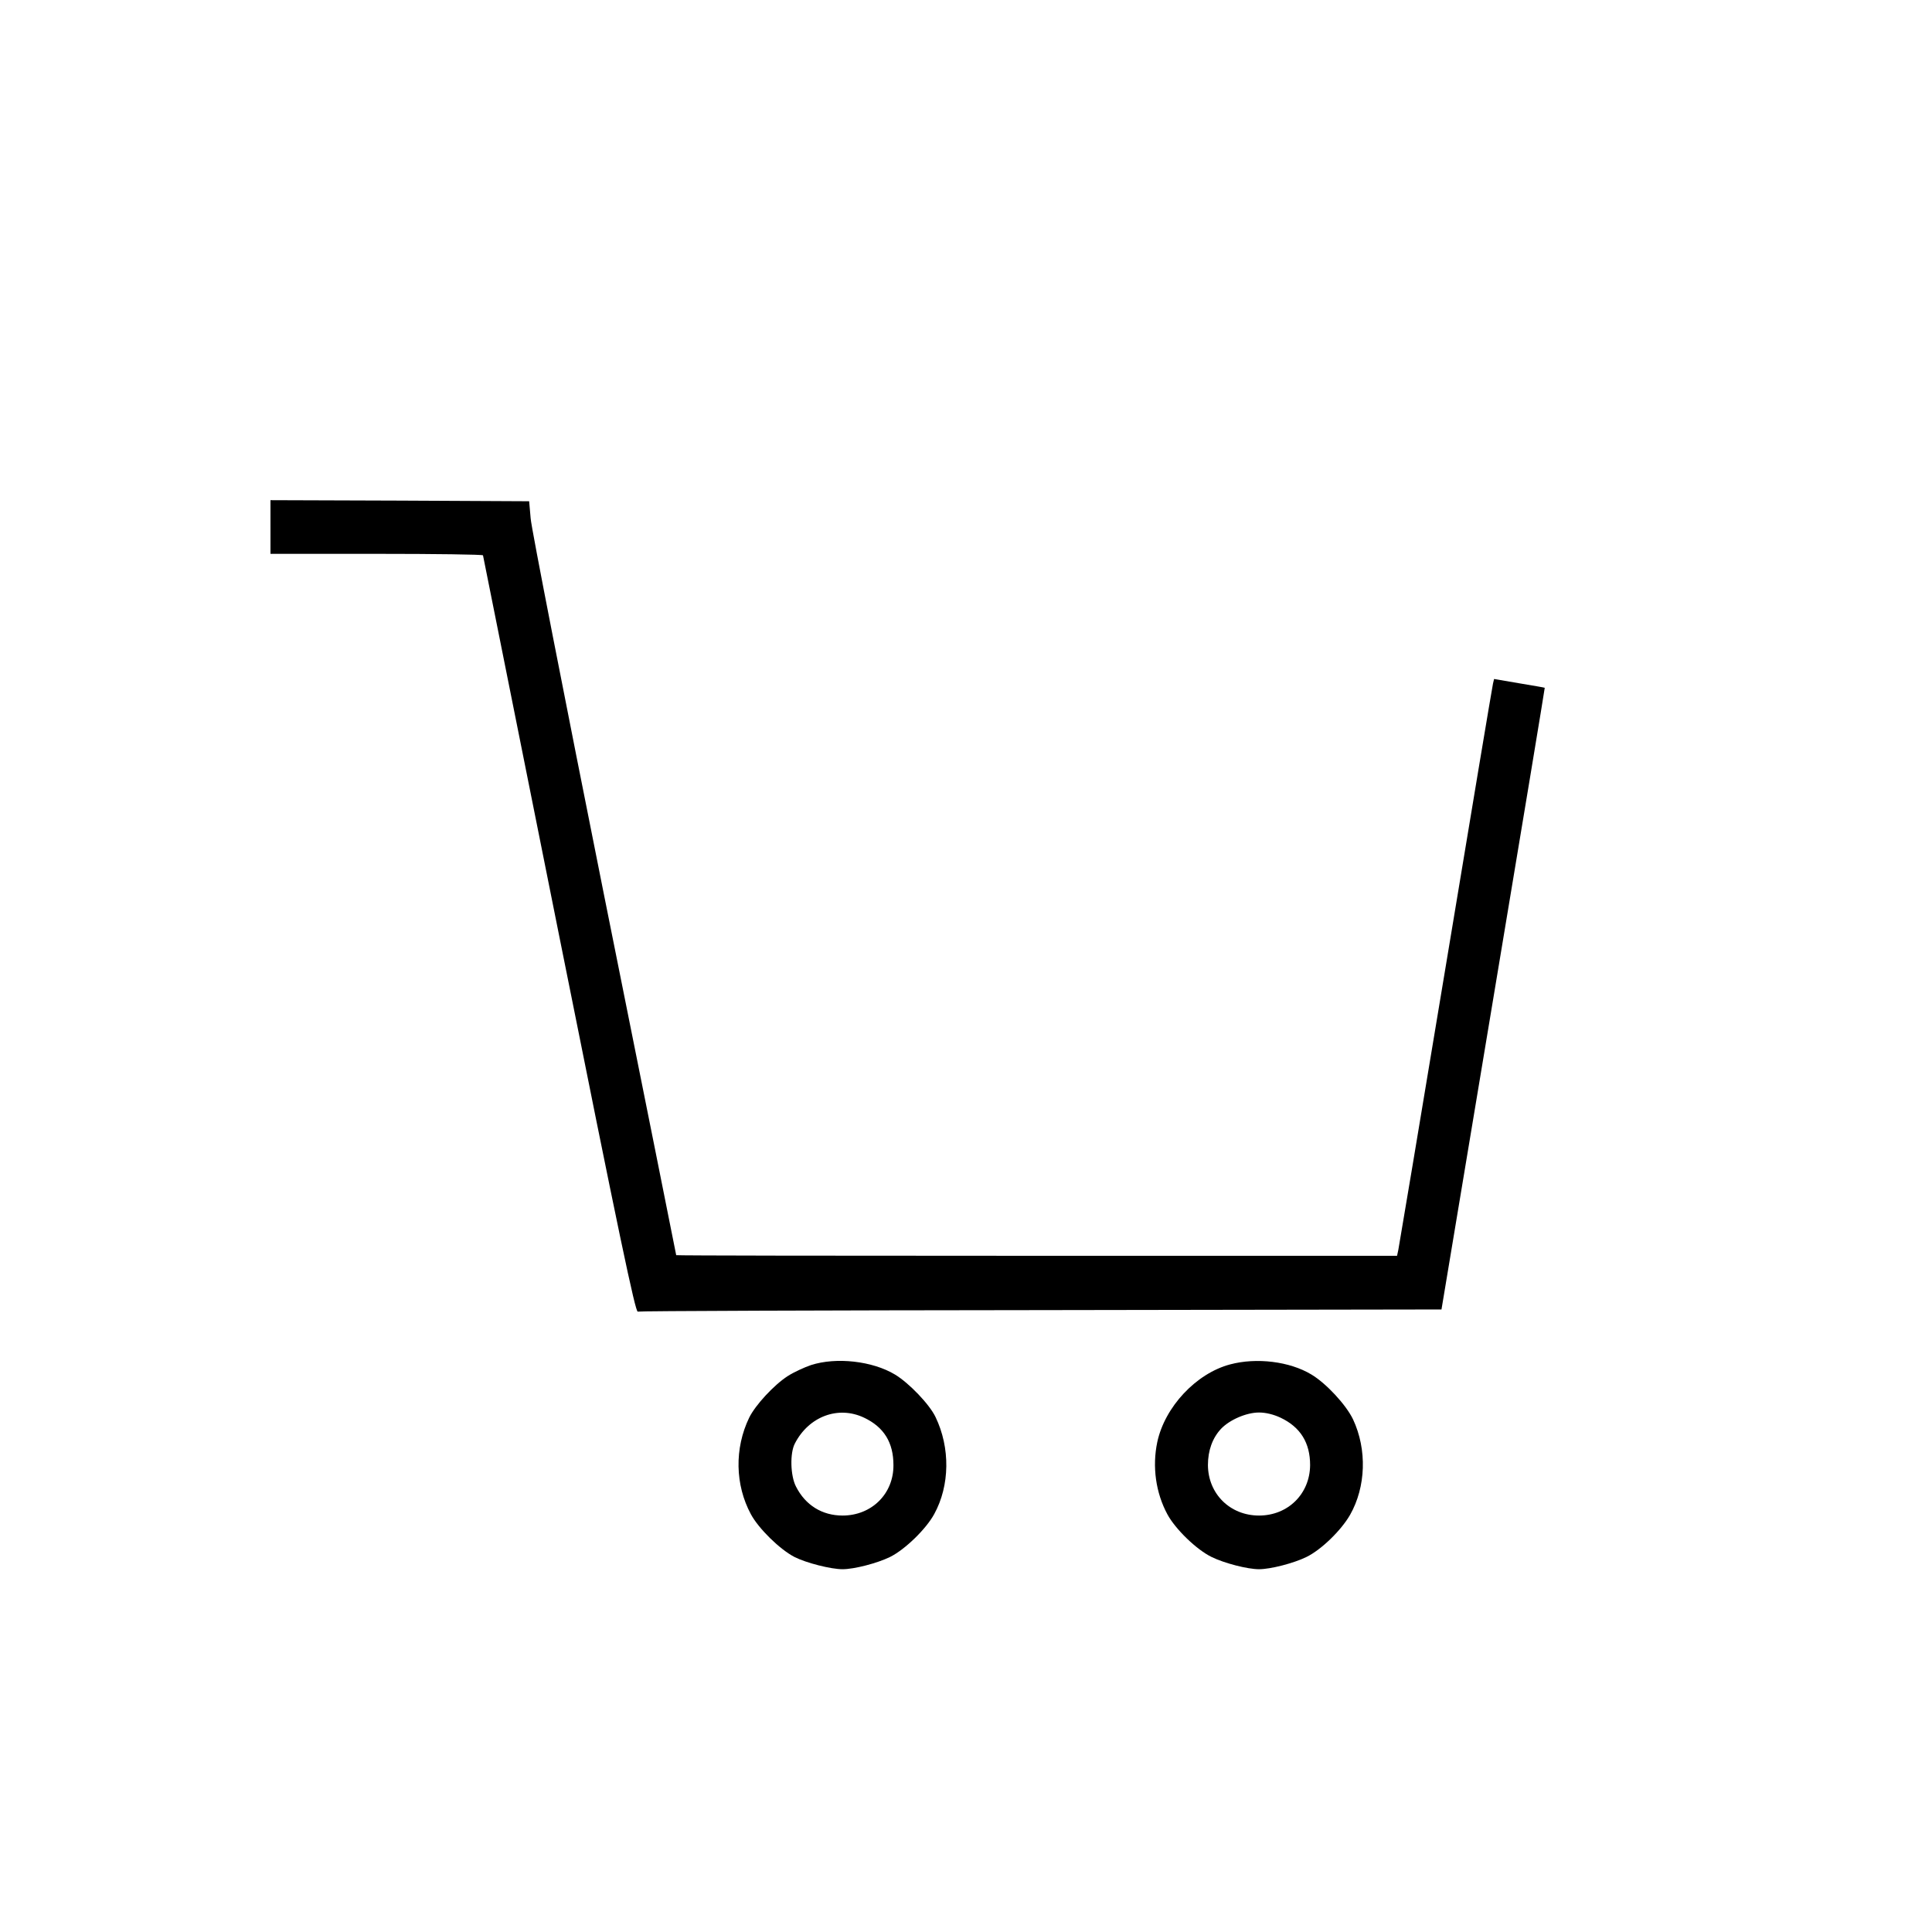 <?xml version="1.0" standalone="no"?>
<!DOCTYPE svg PUBLIC "-//W3C//DTD SVG 20010904//EN"
 "http://www.w3.org/TR/2001/REC-SVG-20010904/DTD/svg10.dtd">
<svg version="1.0" xmlns="http://www.w3.org/2000/svg"
 width="900pt" height="900pt" viewBox="0 0 900 900"
 preserveAspectRatio="xMidYMid meet">

<g transform="translate(0,900) scale(0.1,-0.1)"
fill="#000000" stroke="none">
<path d="M1260 6545 l0 -125 495 0 c272 0 495 -3 495 -7 1 -5 160 -800 354
-1768 282 -1409 356 -1759 367 -1755 8 3 853 6 1879 7 l1865 3 241 1447 c133
797 241 1449 240 1449 0 1 -54 10 -119 21 l-117 20 -5 -21 c-3 -12 -102 -604
-220 -1316 -118 -712 -218 -1307 -221 -1322 l-6 -28 -1679 0 c-923 0 -1679 1
-1679 3 0 1 -151 756 -336 1677 -184 921 -339 1711 -342 1755 l-7 80 -602 3
-603 2 0 -125z"/>
<path d="M3778 2641 c-32 -11 -80 -33 -108 -51 -64 -41 -151 -135 -180 -194
-69 -143 -66 -313 8 -450 36 -67 135 -164 203 -199 55 -28 170 -57 224 -57 54
0 162 28 221 57 69 34 168 130 206 200 73 133 75 309 6 452 -28 59 -124 159
-189 198 -105 63 -273 82 -391 44z m247 -245 c93 -44 137 -116 137 -221 1
-134 -102 -235 -237 -235 -95 0 -173 48 -217 135 -26 50 -29 156 -5 201 65
126 202 177 322 120z"/>
<path d="M5730 2644 c-158 -42 -304 -198 -339 -362 -24 -114 -7 -236 47 -336
37 -69 136 -165 206 -199 59 -29 167 -57 221 -57 54 0 162 28 221 57 68 33
161 123 203 196 74 130 80 304 14 445 -32 67 -124 167 -194 209 -101 61 -256
80 -379 47z m235 -248 c93 -44 138 -117 138 -221 -1 -134 -103 -235 -238 -235
-135 0 -237 101 -238 235 0 68 21 126 61 169 40 42 118 76 177 76 32 0 68 -9
100 -24z"/>
</g>
</svg>
